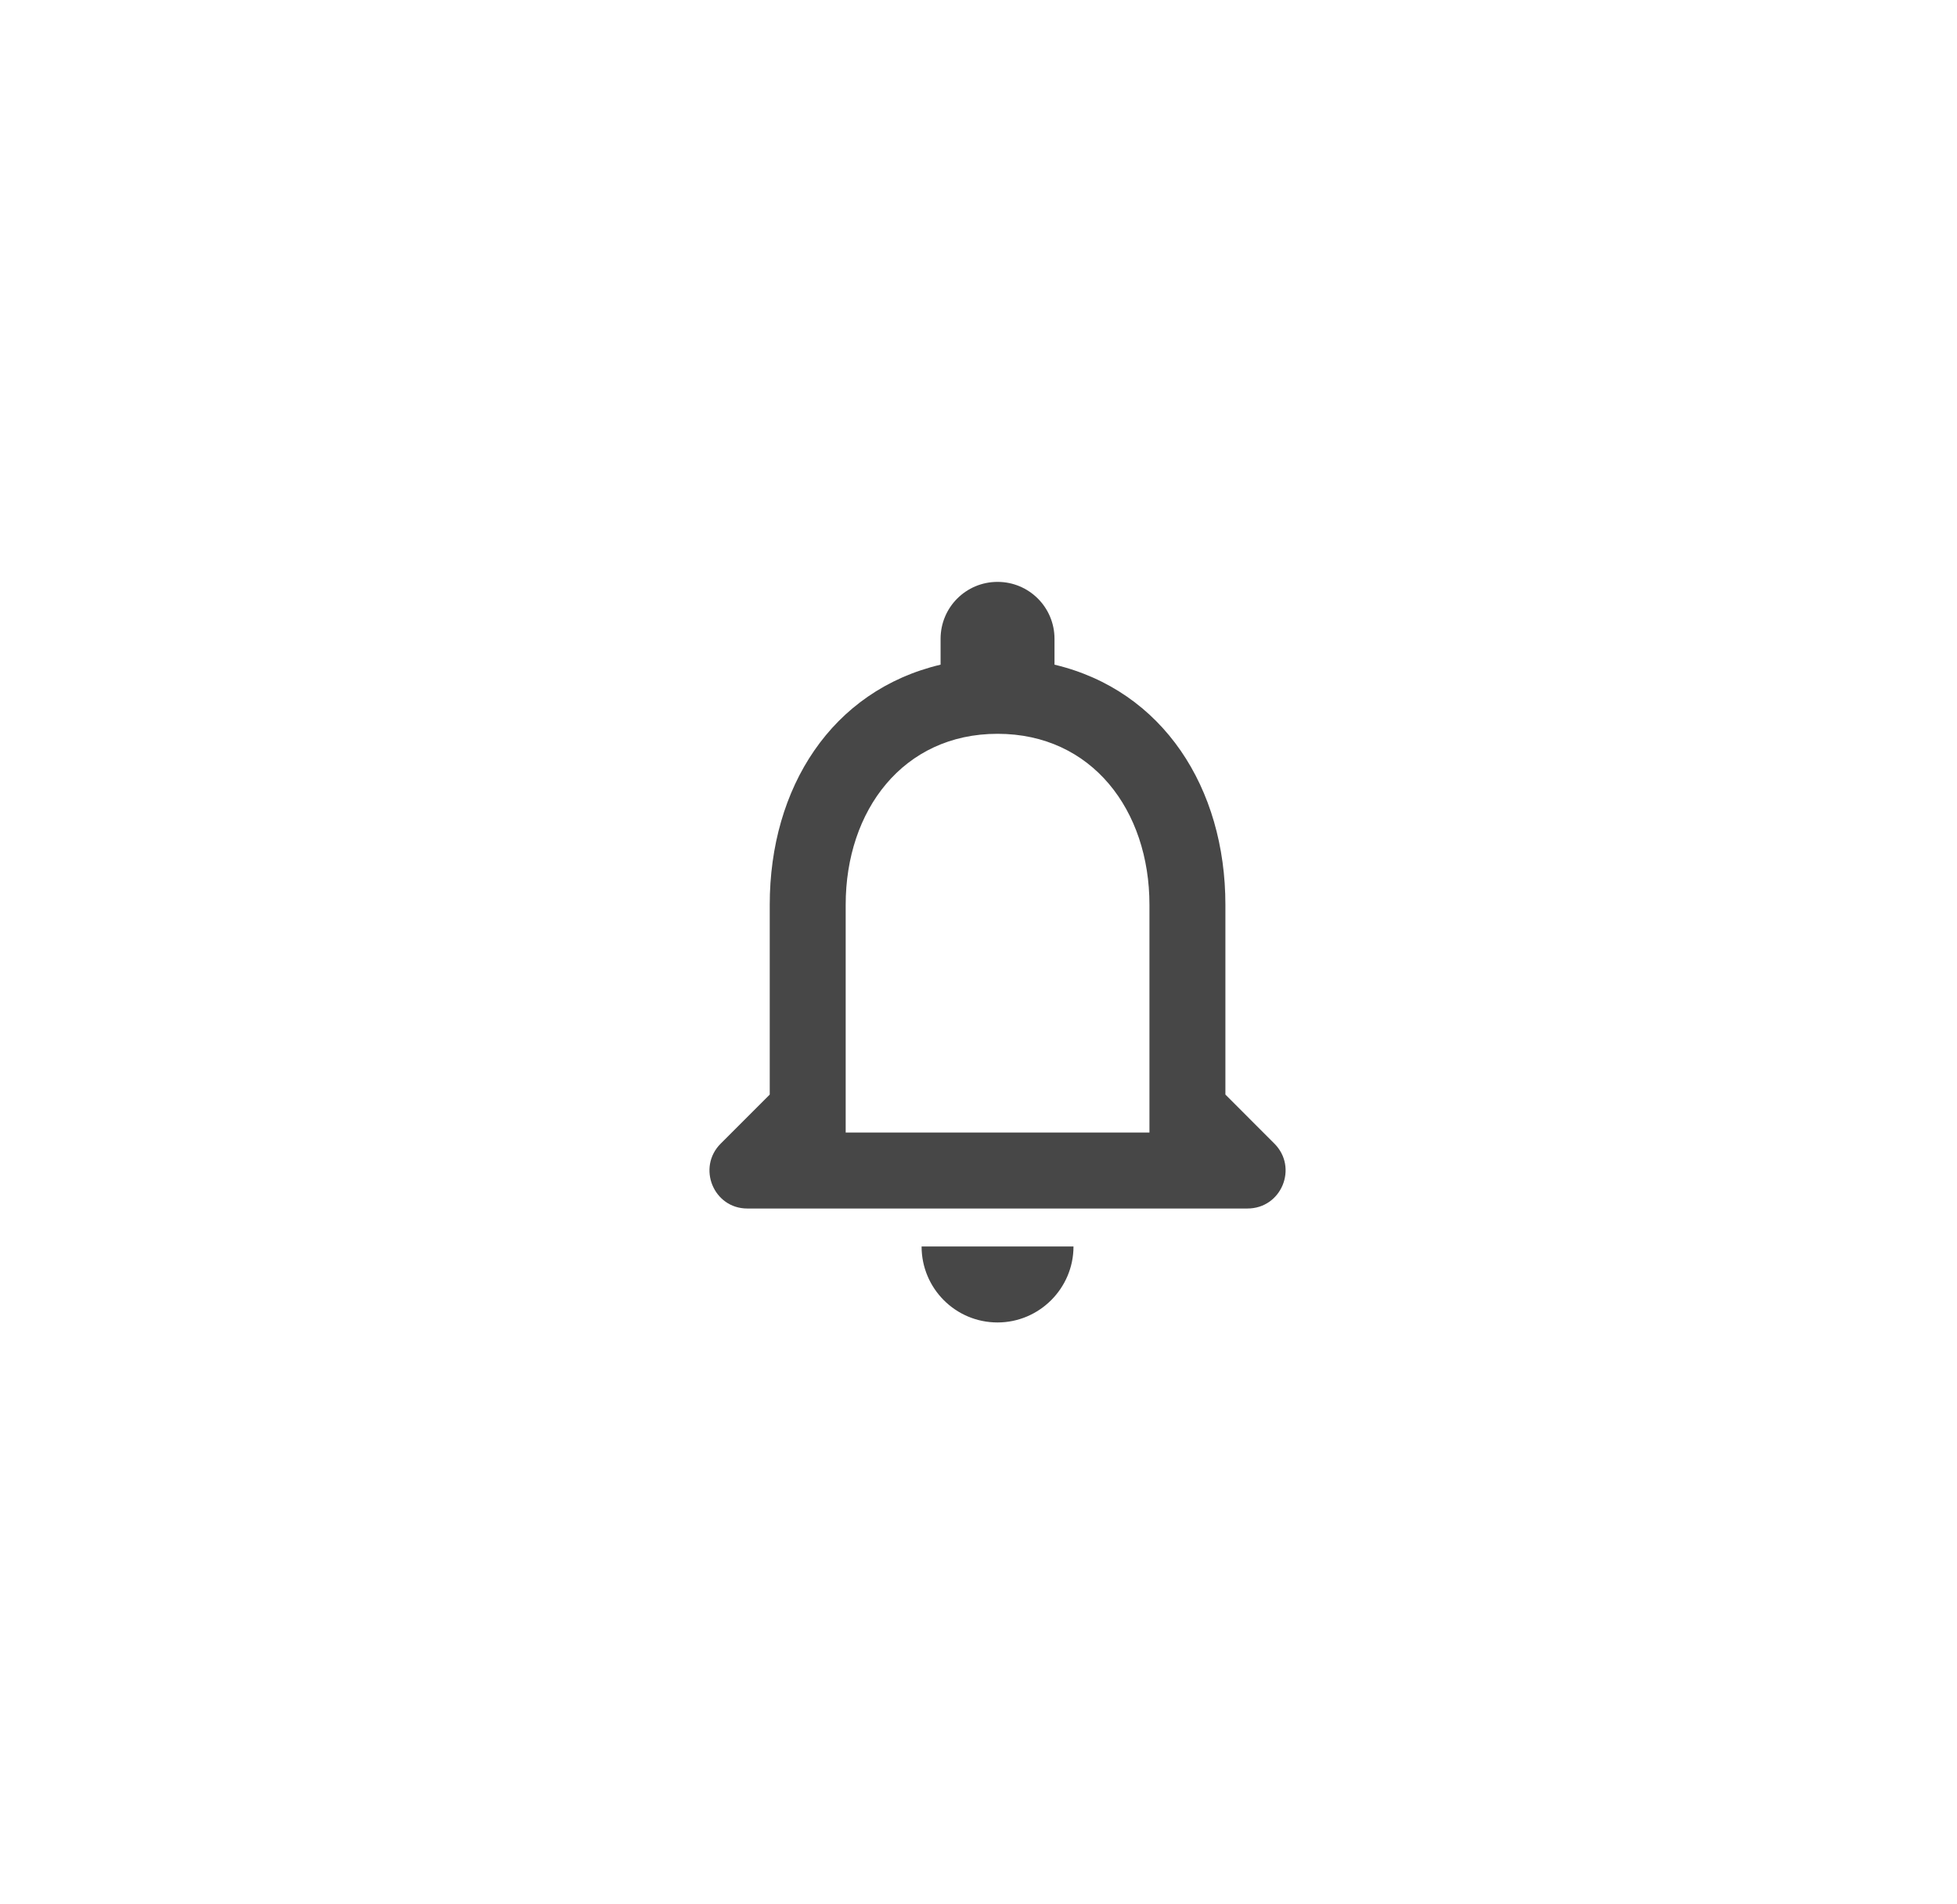 <svg width="37" height="36" viewBox="0 0 37 36" fill="none" xmlns="http://www.w3.org/2000/svg">
<path d="M24.094 21.619L23.168 20.692V17.103C23.168 14.899 21.991 13.053 19.937 12.565V12.077C19.937 11.481 19.456 11 18.86 11C18.264 11 17.783 11.481 17.783 12.077V12.565C15.723 13.053 14.553 14.891 14.553 17.103V20.692L13.626 21.619C13.174 22.071 13.49 22.846 14.129 22.846H23.584C24.23 22.846 24.546 22.071 24.094 21.619ZM21.732 21.41H15.989V17.103C15.989 15.322 17.073 13.872 18.86 13.872C20.648 13.872 21.732 15.322 21.732 17.103V21.41ZM18.86 25C19.65 25 20.296 24.354 20.296 23.564H17.424C17.424 24.354 18.063 25 18.86 25Z" fill="#474747"/>
</svg>
